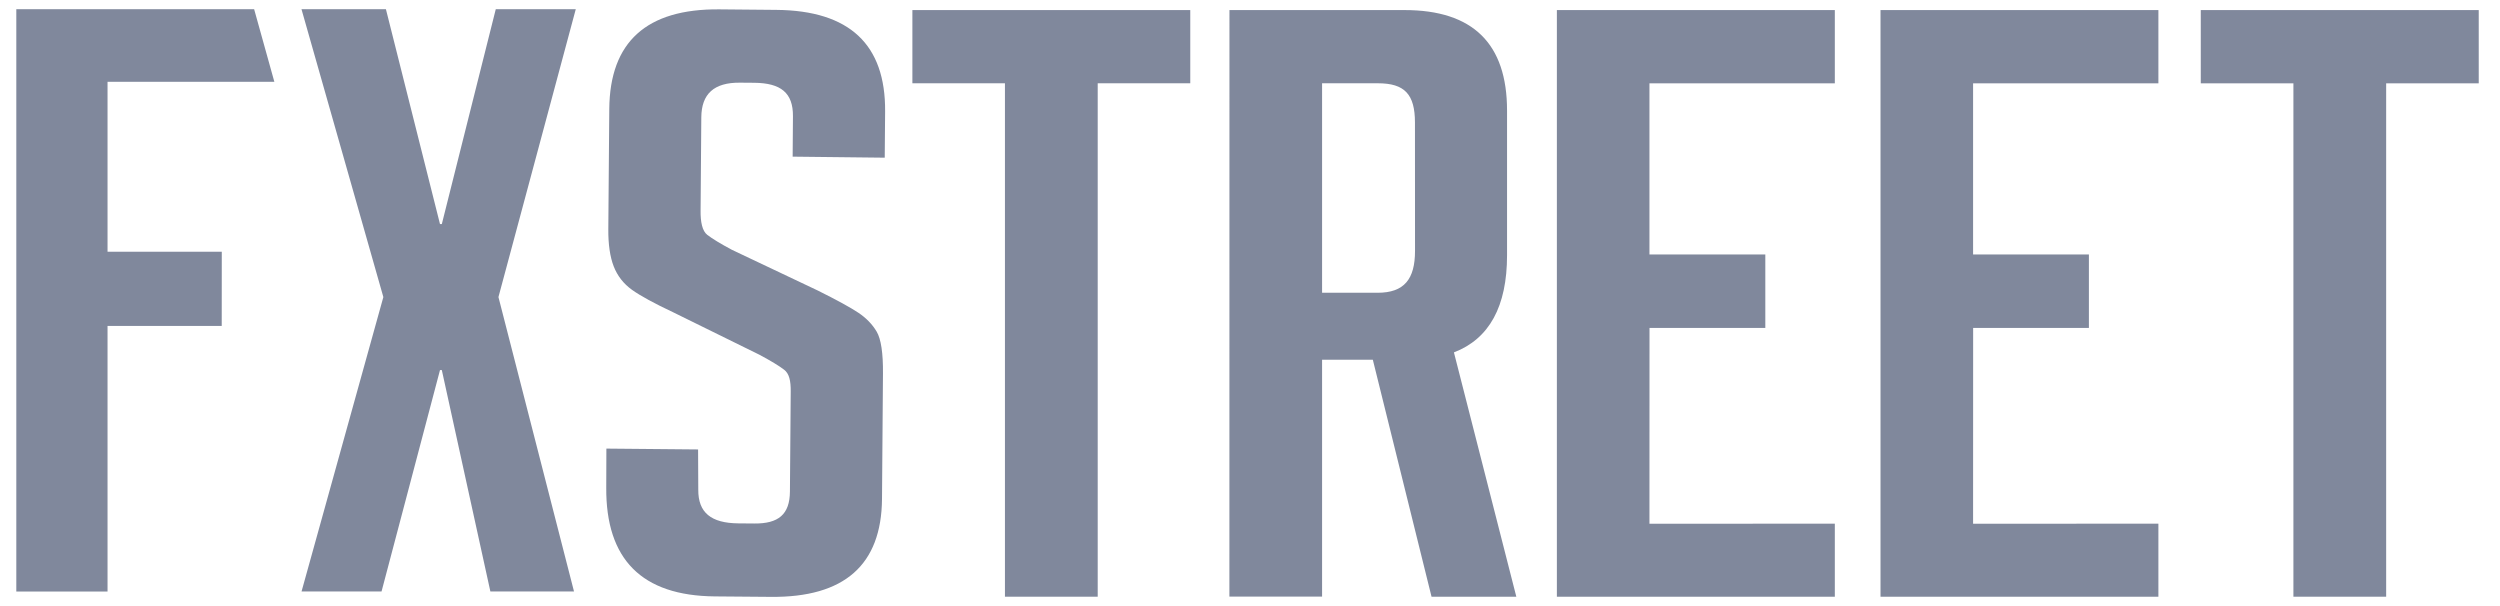 <svg width="132" height="32" viewBox="0 0 132 32" fill="none" xmlns="http://www.w3.org/2000/svg">
<g clip-path="url(#clip0_12099_81420)">
<path d="M125.989 31.506H121.092V4.4H116.201V0.532H130.877V4.4H125.989V31.506Z" fill="#80889C"/>
<path d="M104.179 13.437H110.294V17.315H104.182L104.179 27.653L113.963 27.65V31.506H99.291V0.532H113.963V4.4H104.179V13.437Z" fill="#80889C"/>
<path d="M87.091 13.437H93.209V17.315H87.094L87.091 27.653L96.879 27.65V31.506H82.203V0.532H96.879V4.4H87.091V13.437Z" fill="#80889C"/>
<path d="M64.915 0.532H74.162C77.767 0.532 79.572 2.3 79.572 5.838V13.476C79.572 16.177 78.636 17.89 76.767 18.606L80.062 31.506H75.585L72.485 18.993H69.806V31.499L64.912 31.502L64.915 0.532ZM69.809 15.458H72.735C74.146 15.458 74.713 14.738 74.713 13.245L74.71 6.471C74.71 4.978 74.165 4.397 72.755 4.397H69.806V15.458H69.809Z" fill="#80889C"/>
<path d="M57.959 31.506H53.061V4.397H48.174V0.532H62.846V4.397H57.959V31.506Z" fill="#80889C"/>
<path d="M41.852 8.271L41.868 6.139C41.878 4.902 41.231 4.384 39.824 4.371L39.071 4.365C37.699 4.352 37.039 4.956 37.029 6.194L36.991 11.129C36.984 11.705 37.077 12.197 37.343 12.399C37.606 12.603 38.042 12.868 38.641 13.188L43.192 15.346C44.192 15.845 44.9 16.232 45.317 16.51C45.734 16.788 46.057 17.12 46.288 17.51C46.519 17.9 46.631 18.642 46.621 19.738L46.57 26.343C46.541 29.828 44.586 31.551 40.705 31.515L37.74 31.49C33.891 31.455 31.981 29.54 32.01 25.739L32.017 23.686L36.859 23.731L36.869 25.854C36.859 27.066 37.545 27.622 38.987 27.634L39.827 27.641C41.099 27.654 41.699 27.165 41.708 25.956L41.75 20.675C41.756 20.1 41.67 19.726 41.401 19.521C41.135 19.316 40.702 19.054 40.099 18.731L35.548 16.491C34.545 16.02 33.821 15.624 33.372 15.305C32.923 14.982 32.6 14.569 32.404 14.064C32.209 13.562 32.113 12.904 32.119 12.098L32.17 5.752C32.199 2.21 34.138 0.459 37.987 0.494L41 0.522C44.852 0.558 46.763 2.345 46.734 5.887L46.714 8.326L41.852 8.271Z" fill="#80889C"/>
<path d="M23.232 19.54L20.145 31.231H15.921L20.241 15.685L15.918 0.484H20.376L23.232 11.832H23.328L26.177 0.484H30.401L26.318 15.685L30.308 31.231H25.892L23.328 19.54H23.232Z" fill="#80889C"/>
<path d="M14.486 4.32H5.678V13.293H11.71L11.707 17.209H5.678V31.234H0.861V0.484H13.418L14.486 4.32Z" fill="#80889C"/>
</g>
<defs>
<clipPath id="clip0_12099_81420">
<rect width="131" height="32" fill="white" transform="translate(0.369)"/>
</clipPath>
</defs>
</svg>
